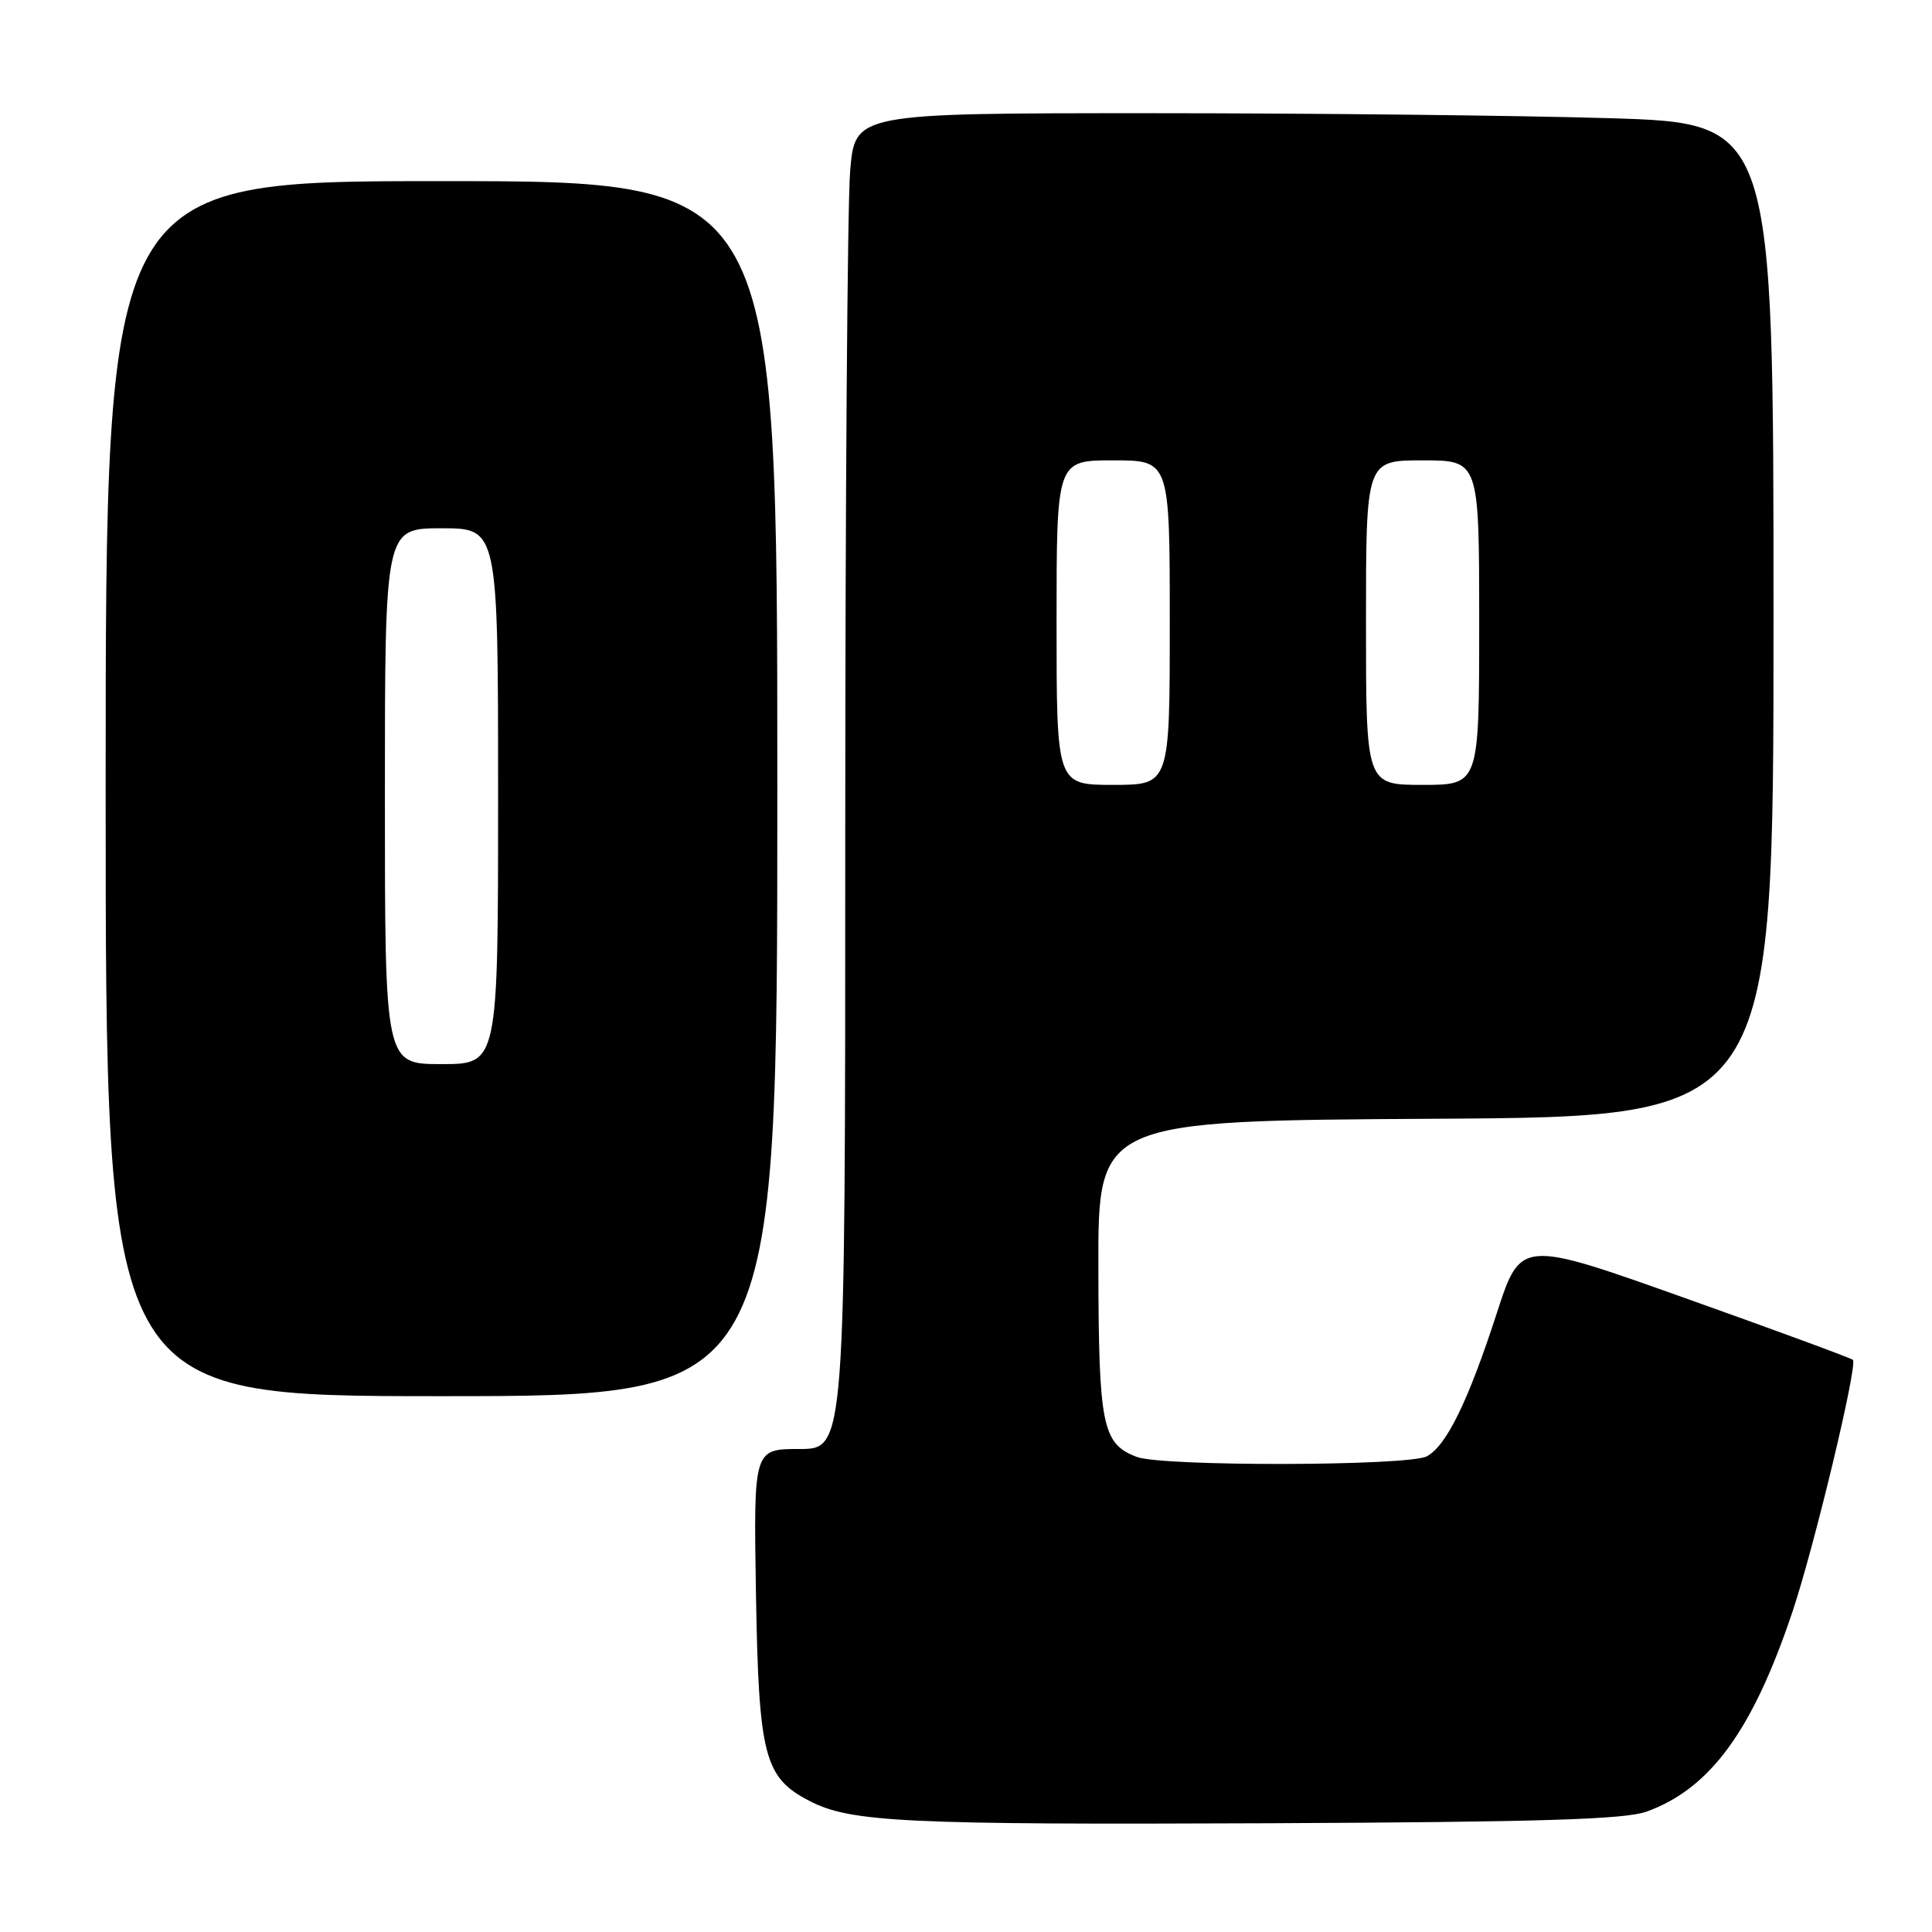 <?xml version="1.0" encoding="UTF-8" standalone="no"?>
<!DOCTYPE svg PUBLIC "-//W3C//DTD SVG 1.1//EN" "http://www.w3.org/Graphics/SVG/1.1/DTD/svg11.dtd" >
<svg xmlns="http://www.w3.org/2000/svg" xmlns:xlink="http://www.w3.org/1999/xlink" version="1.1" viewBox="0 0 256 256">
 <g >
 <path fill="currentColor"
d=" M 218.21 240.04 C 226.63 236.98 232.23 229.30 237.51 213.57 C 240.40 204.96 246.18 180.85 245.52 180.19 C 245.29 179.96 235.30 176.28 223.30 172.01 C 201.50 164.25 201.50 164.25 198.33 174.01 C 194.52 185.74 191.66 191.57 189.06 192.97 C 186.62 194.27 154.03 194.34 150.63 193.05 C 146.06 191.31 145.58 188.95 145.54 168.00 C 145.50 148.50 145.50 148.50 190.25 148.24 C 235.00 147.98 235.00 147.98 235.00 82.15 C 235.00 16.32 235.00 16.32 213.25 15.66 C 201.29 15.30 173.90 15.00 152.40 15.00 C 113.29 15.00 113.29 15.00 112.65 22.65 C 112.29 26.86 112.00 66.68 112.00 111.15 C 112.00 192.00 112.00 192.00 105.92 192.00 C 99.85 192.00 99.85 192.00 100.17 211.25 C 100.54 232.74 101.26 235.53 107.27 238.64 C 112.70 241.45 119.79 241.80 168.00 241.59 C 204.11 241.43 215.33 241.09 218.21 240.04 Z  M 103.00 104.50 C 103.00 24.00 103.00 24.00 58.50 24.00 C 14.00 24.00 14.00 24.00 14.00 104.50 C 14.00 185.00 14.00 185.00 58.50 185.00 C 103.00 185.00 103.00 185.00 103.00 104.50 Z  M 140.00 82.50 C 140.00 61.00 140.00 61.00 147.50 61.00 C 155.00 61.00 155.00 61.00 155.00 82.50 C 155.00 104.00 155.00 104.00 147.50 104.00 C 140.00 104.00 140.00 104.00 140.00 82.50 Z  M 181.00 82.50 C 181.00 61.00 181.00 61.00 188.50 61.00 C 196.00 61.00 196.00 61.00 196.00 82.50 C 196.00 104.00 196.00 104.00 188.50 104.00 C 181.00 104.00 181.00 104.00 181.00 82.50 Z  M 51.00 105.50 C 51.00 70.00 51.00 70.00 58.50 70.00 C 66.00 70.00 66.00 70.00 66.00 105.50 C 66.00 141.00 66.00 141.00 58.50 141.00 C 51.00 141.00 51.00 141.00 51.00 105.50 Z "/>
</g>
</svg>